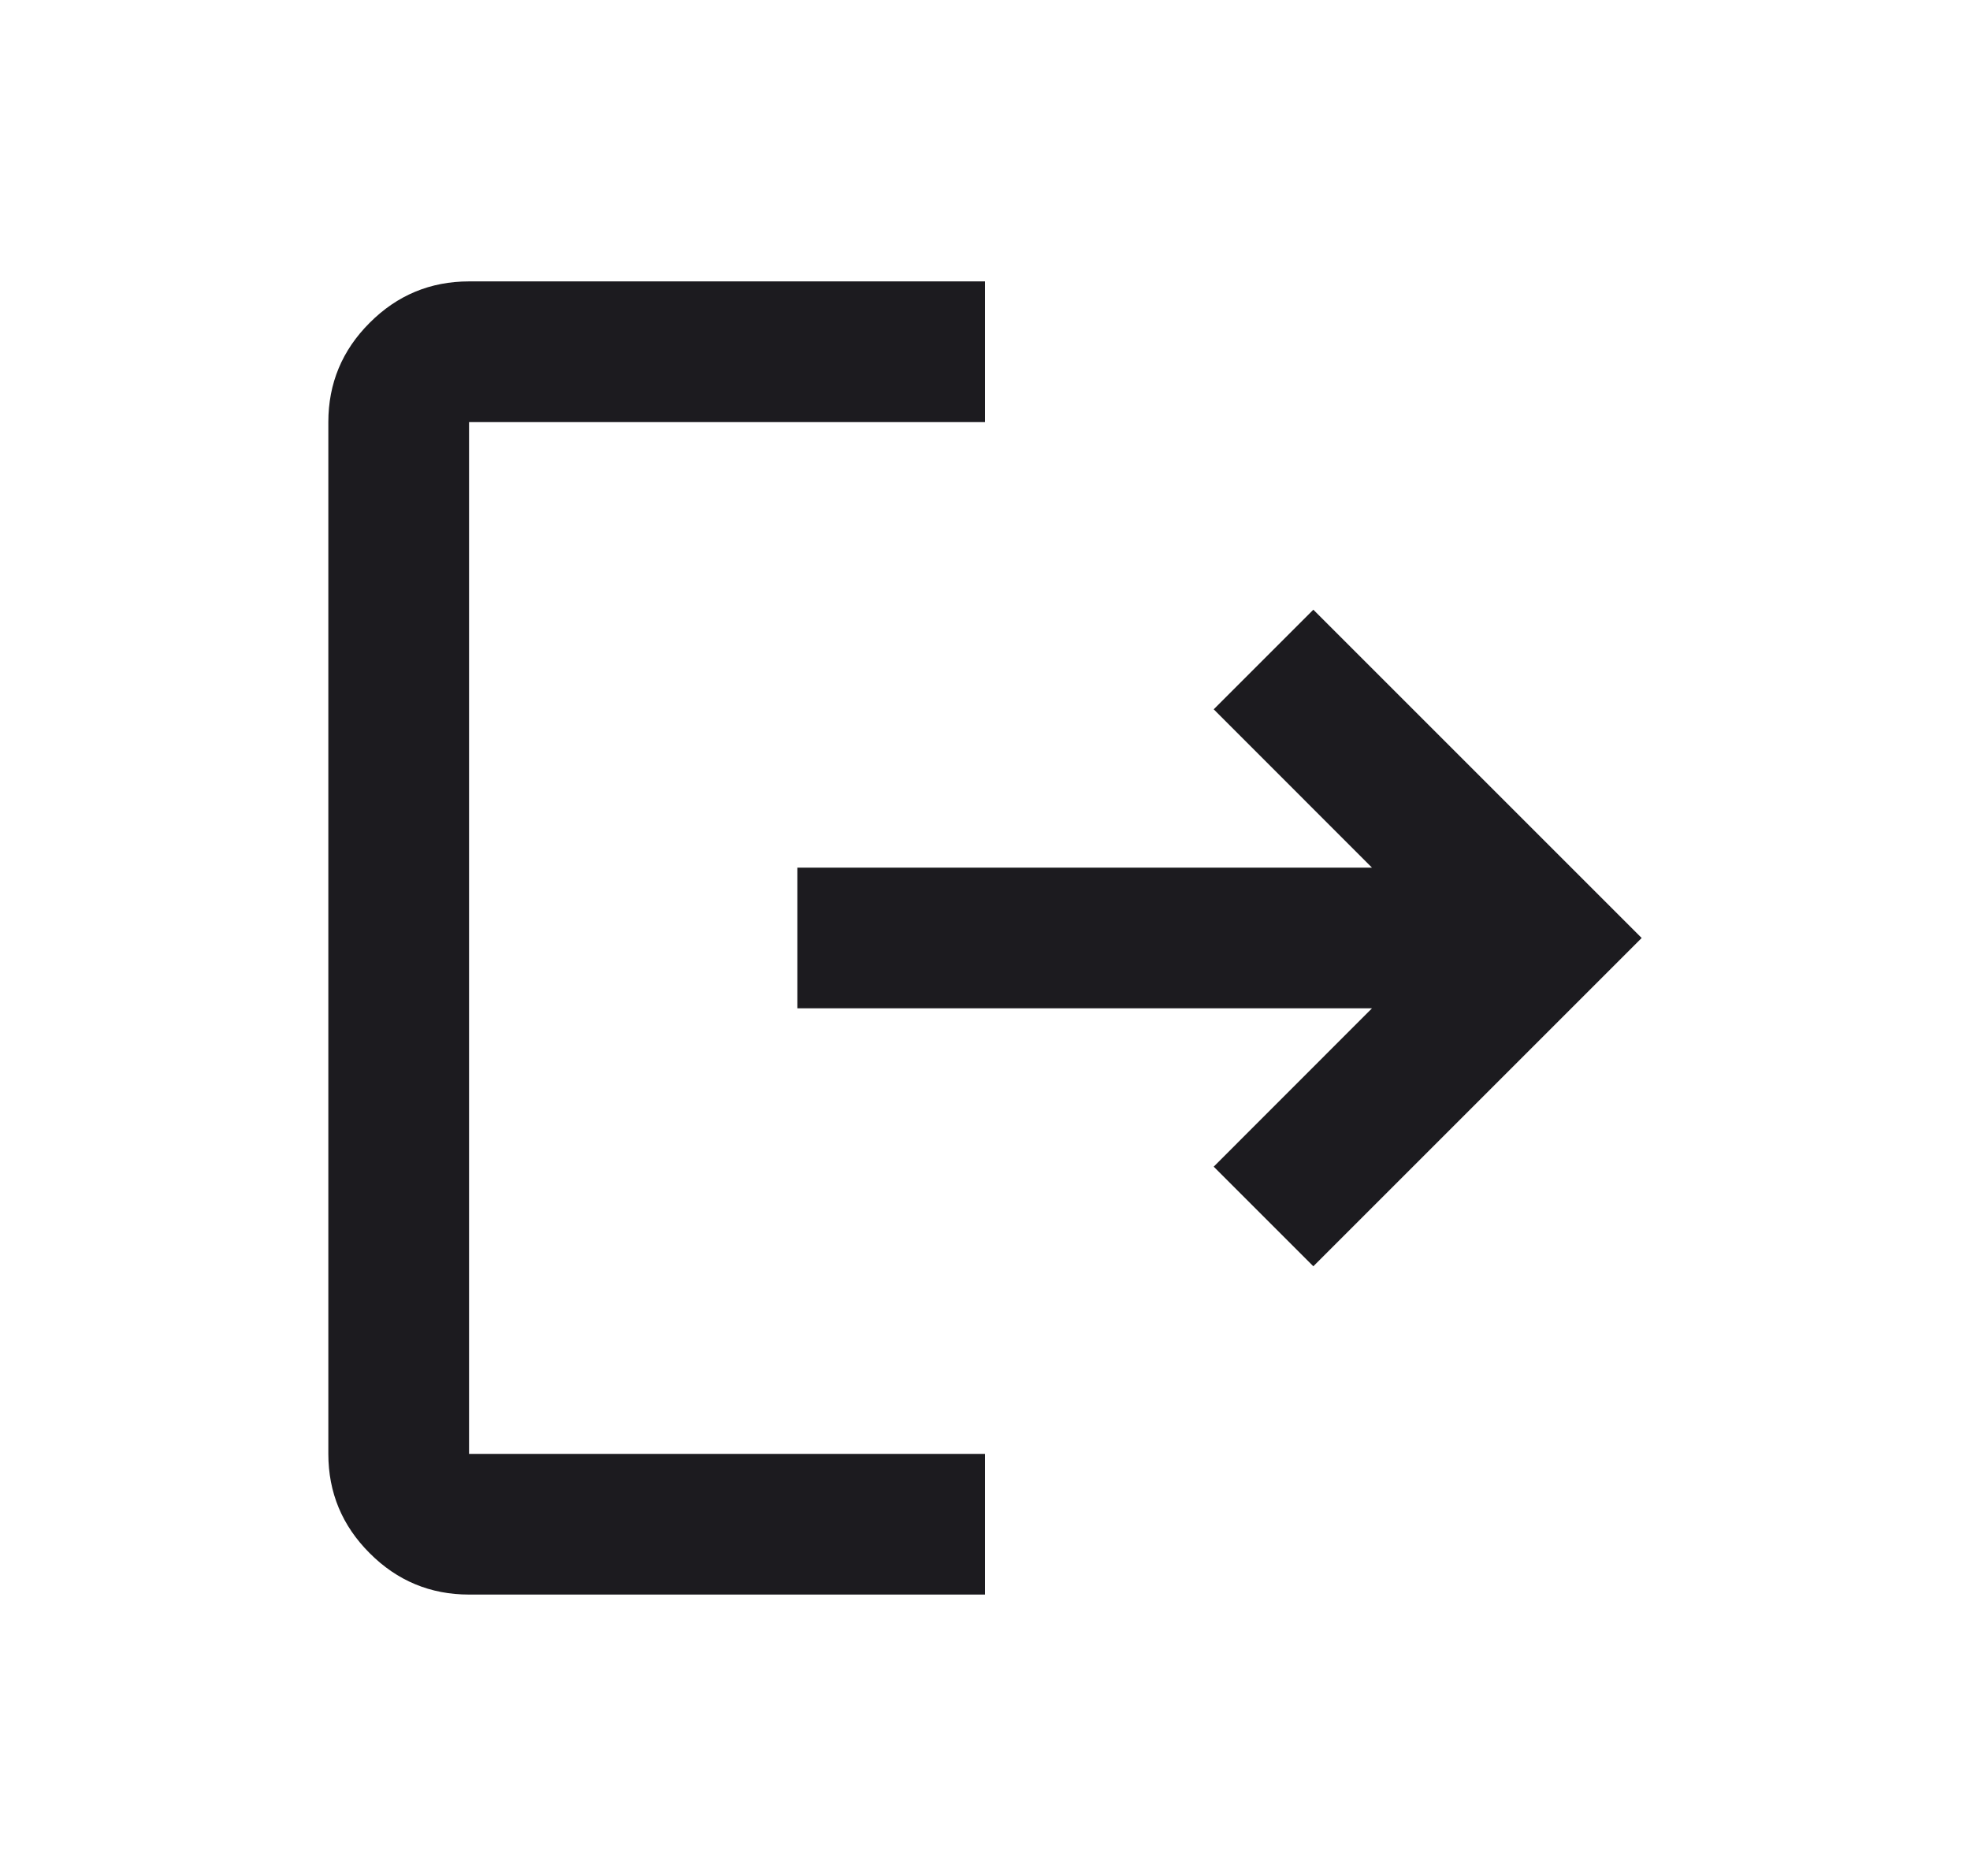 <svg width="21" height="20" viewBox="0 0 21 20" fill="none" xmlns="http://www.w3.org/2000/svg">
<g id="Icon-setting">
<mask id="mask0_3333_9472" style="mask-type:alpha" maskUnits="userSpaceOnUse" x="0" y="0" width="21" height="20">
<rect id="Bounding box" x="0.5" width="20" height="20" fill="#D9D9D9"/>
</mask>
<g mask="url(#mask0_3333_9472)">
<path id="logout" d="M5 17C4.588 17 4.234 16.853 3.941 16.559C3.647 16.266 3.5 15.912 3.5 15.5V4.5C3.5 4.088 3.647 3.734 3.941 3.441C4.234 3.147 4.588 3 5 3H10.5V4.5H5V15.5H10.5V17H5ZM14 13.5L12.938 12.438L14.625 10.75H8.5V9.25H14.625L12.938 7.562L14 6.5L17.5 10L14 13.5Z" fill="#1C1B1F"/>
</g>
</g>
</svg>
